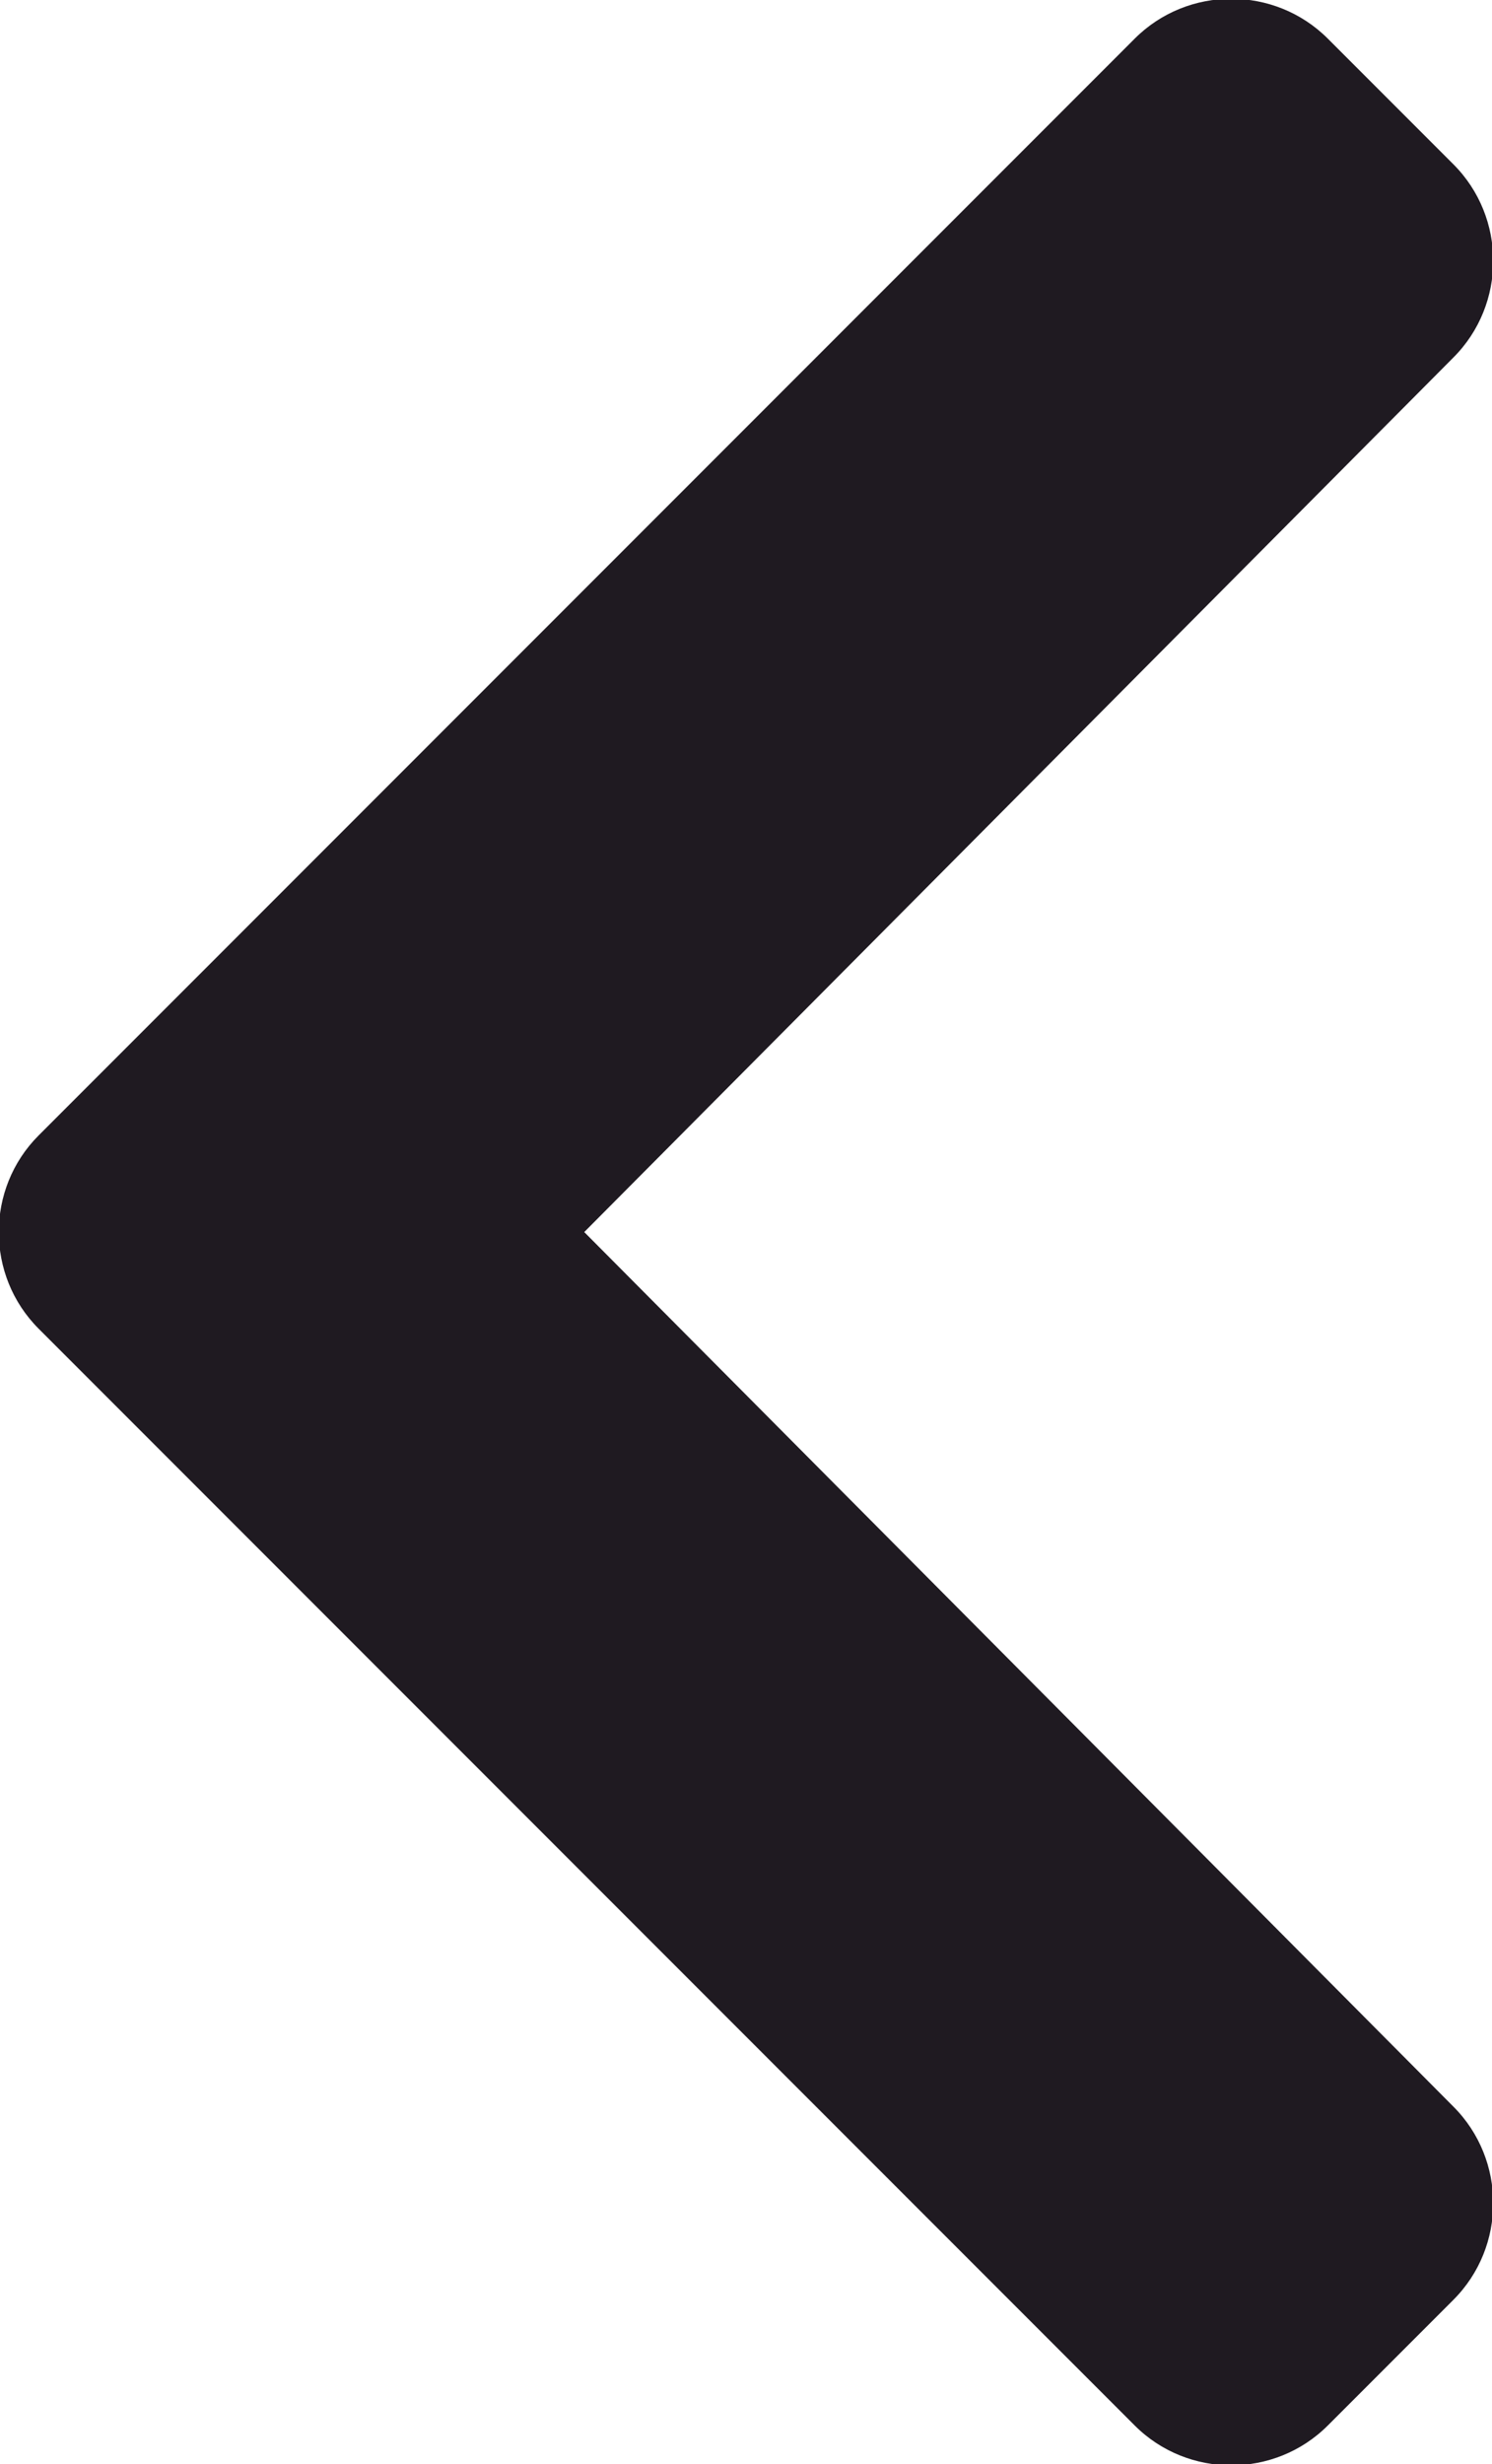 <?xml version="1.0" encoding="utf-8"?>
<!-- Generator: Adobe Illustrator 21.0.0, SVG Export Plug-In . SVG Version: 6.00 Build 0)  -->
<svg version="1.1" id="Camada_1" xmlns="http://www.w3.org/2000/svg" xmlns:xlink="http://www.w3.org/1999/xlink" x="0px" y="0px"
	 viewBox="0 0 30.9 51" style="enable-background:new 0 0 30.9 51;" xml:space="preserve">
<style type="text/css">
	.st0{fill:#1F1A21;}
</style>
<path class="st0" d="M0.8,23.5L23.5,0.8c1.1-1.1,2.9-1.1,4,0l2.6,2.6c1.1,1.1,1.1,2.9,0,4l-18,18.1l18,18.1c1.1,1.1,1.1,2.9,0,4
	l-2.6,2.6c-1.1,1.1-2.9,1.1-4,0L0.8,27.5C-0.3,26.4-0.3,24.6,0.8,23.5z"/>
</svg>
